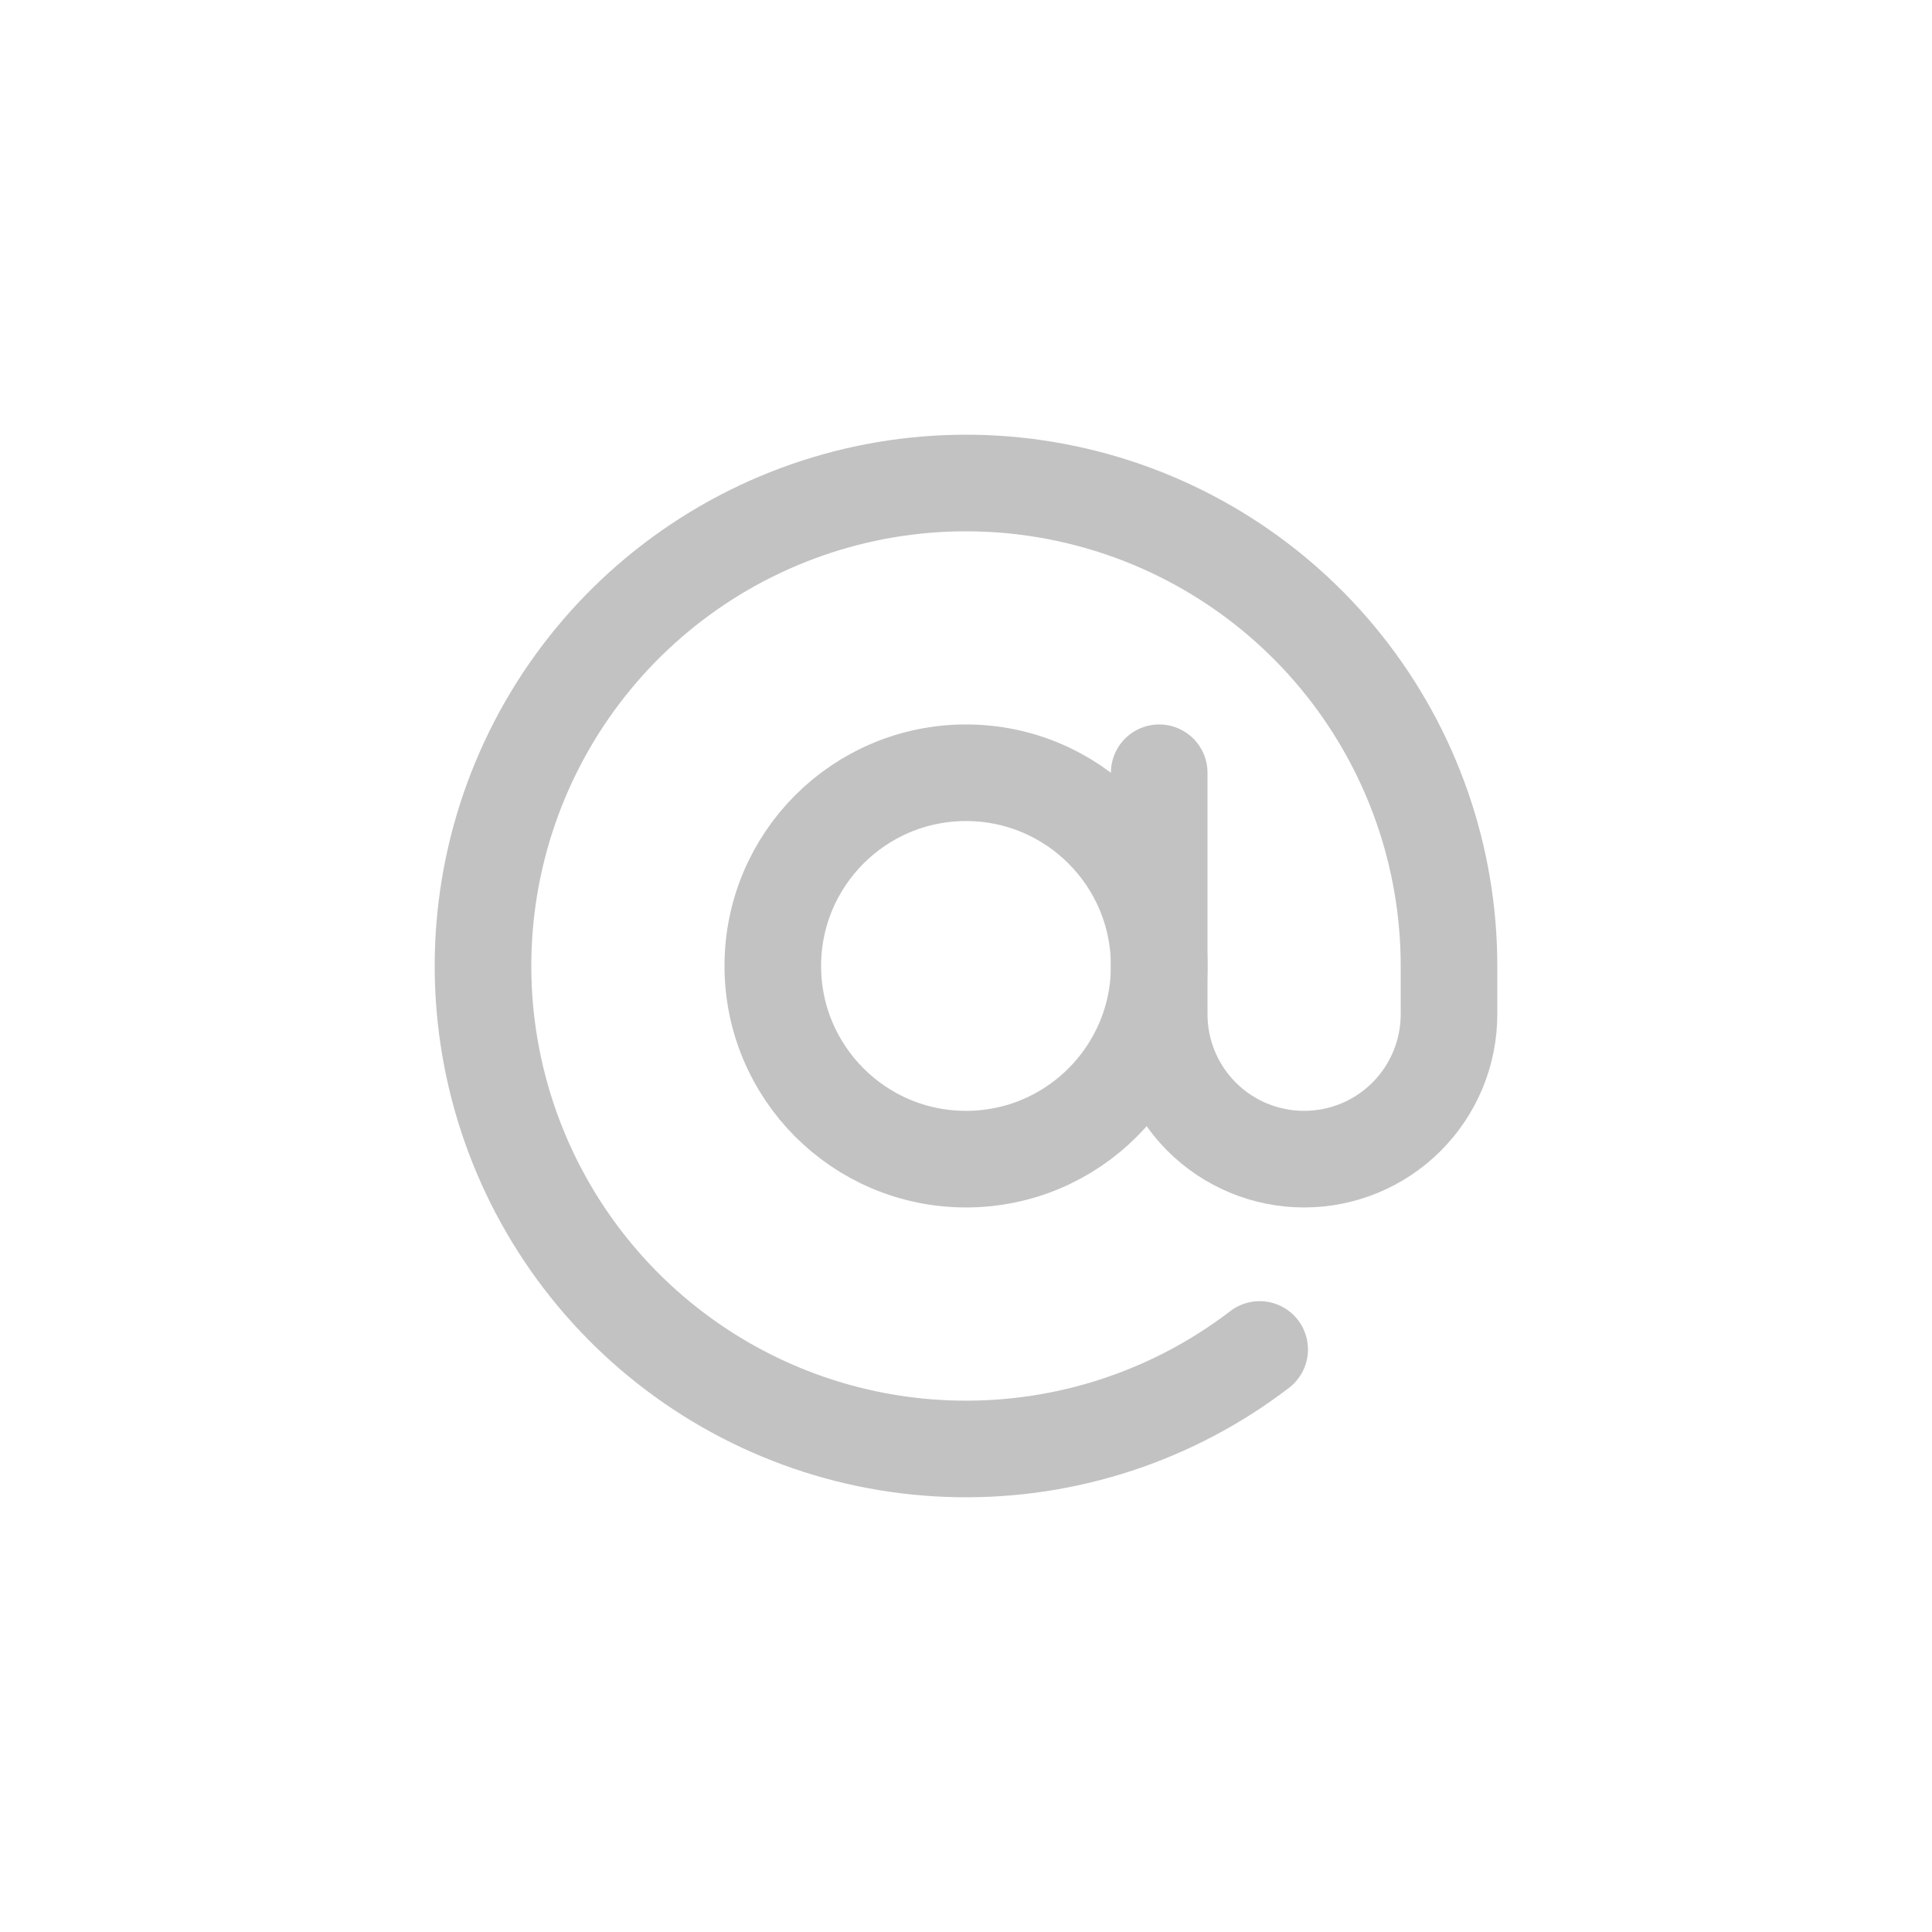 <svg width="40" height="40" viewBox="0 0 40 40" fill="none" xmlns="http://www.w3.org/2000/svg">
<path d="M20 23.999C22.209 23.999 24 22.208 24 19.999C24 17.79 22.209 15.999 20 15.999C17.791 15.999 16 17.79 16 19.999C16 22.208 17.791 23.999 20 23.999Z" stroke="#C2C2C2" stroke-width="2" stroke-linecap="round" stroke-linejoin="round"/>
<path d="M24 15.999V20.999C24 21.795 24.316 22.558 24.879 23.121C25.441 23.683 26.204 23.999 27 23.999C27.796 23.999 28.559 23.683 29.121 23.121C29.684 22.558 30 21.795 30 20.999V19.999C30 17.742 29.236 15.552 27.833 13.784C26.43 12.016 24.471 10.775 22.273 10.262C20.075 9.749 17.768 9.994 15.727 10.959C13.687 11.923 12.032 13.549 11.033 15.573C10.034 17.597 9.749 19.899 10.224 22.105C10.699 24.312 11.907 26.293 13.651 27.726C15.394 29.159 17.571 29.96 19.828 29.998C22.085 30.037 24.288 29.312 26.08 27.939" stroke="#C2C2C2" stroke-width="2" stroke-linecap="round" stroke-linejoin="round"/>
</svg>
